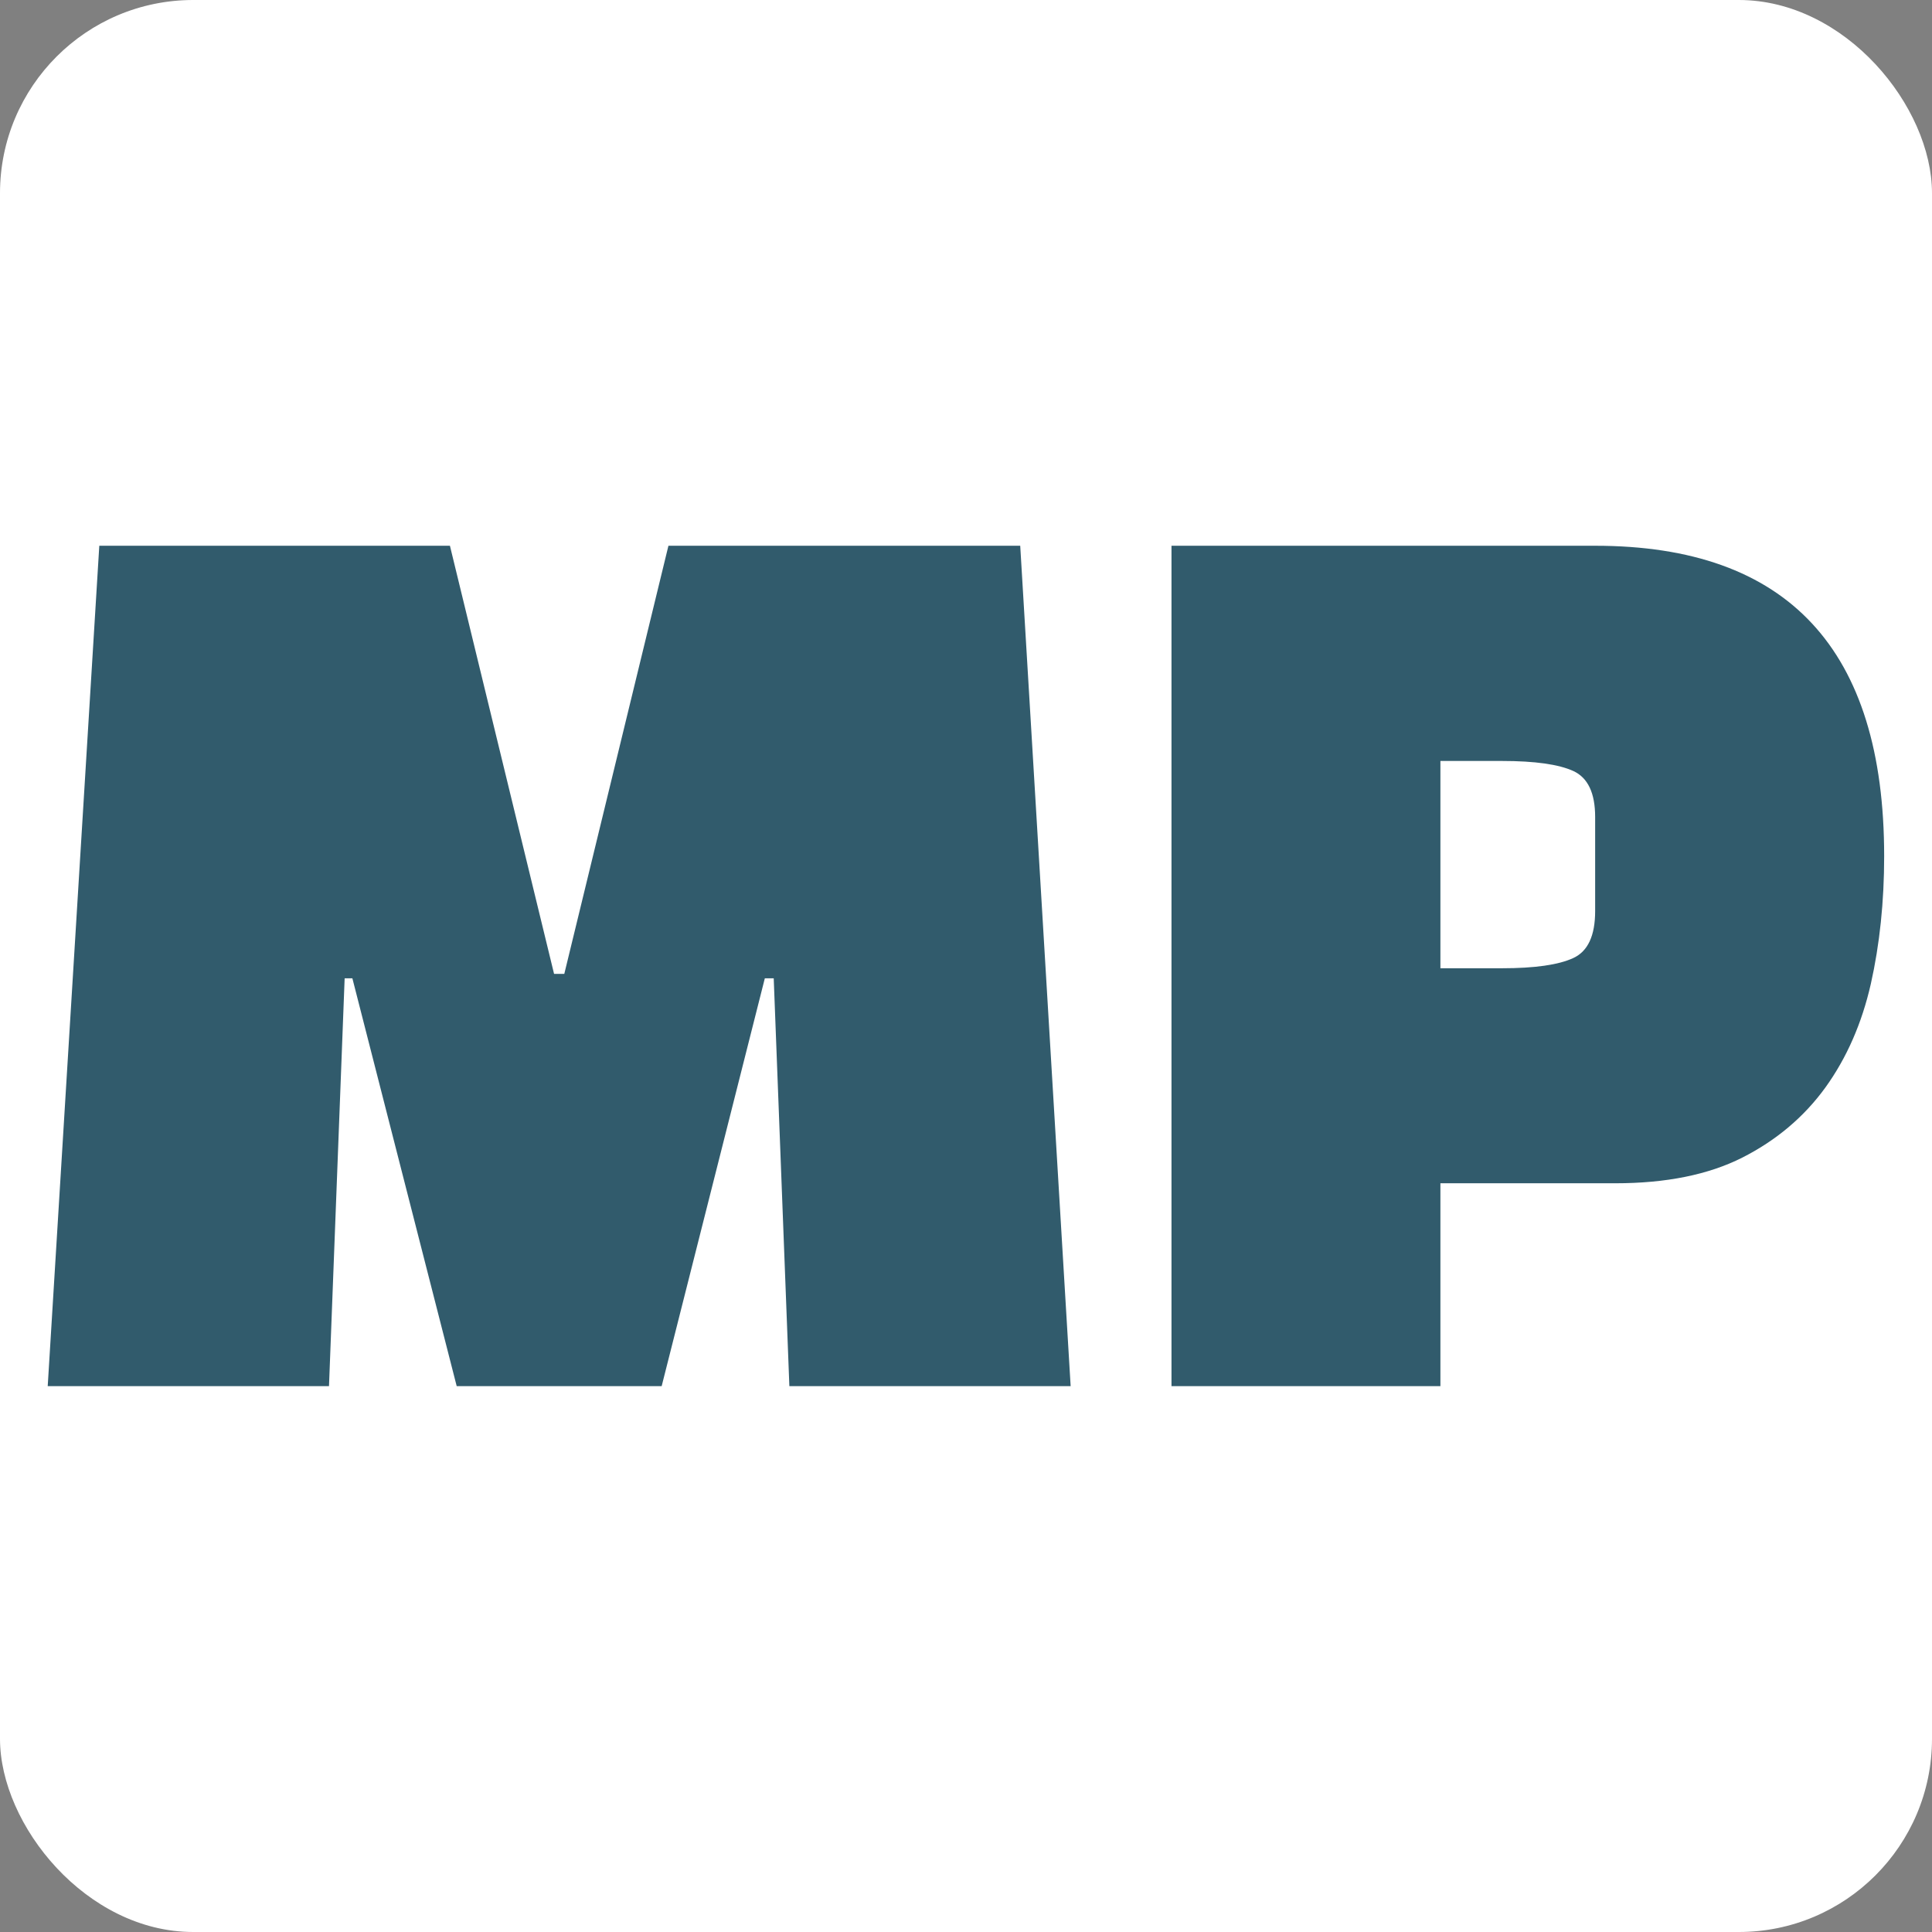 <svg xmlns="http://www.w3.org/2000/svg" version="1.1" xmlns:xlink="http://www.w3.org/1999/xlink" xmlns:svgjs="http://svgjs.com/svgjs" width="1000" height="1000"><rect width="100%" height="100%" fill="#808080" stroke="none"/><rect width="1000" height="1000" rx="100" ry="100" fill="#ffffff"></rect><g transform="matrix(3.906,0,0,3.906,-0,0)"><svg xmlns="http://www.w3.org/2000/svg" version="1.1" xmlns:xlink="http://www.w3.org/1999/xlink" xmlns:svgjs="http://svgjs.com/svgjs" width="256" height="256"><svg xmlns="http://www.w3.org/2000/svg" width="256" height="256" viewBox="0 0 100 100"><path d="M17.03 71.75L17.84 50.64L18.24 50.64L23.64 71.75L34.25 71.75L39.59 50.64L40.05 50.64L40.86 71.75L55.42 71.75L52.81 28.25L34.60 28.25L29.21 50.41L28.68 50.41L23.29 28.25L5.14 28.25L2.47 71.75L17.03 71.75ZM83.61 61.25L83.61 61.25L74.56 61.25L74.56 71.75L60.64 71.75L60.64 28.25L82.57 28.25Q97.53 28.25 97.53 44.32L97.53 44.32Q97.53 47.85 96.84 50.93Q96.14 54.00 94.49 56.29Q92.83 58.58 90.19 59.92Q87.56 61.25 83.61 61.25ZM77.75 39.39L77.75 39.39L74.56 39.39L74.56 50.12L77.75 50.12Q80.30 50.12 81.44 49.59Q82.57 49.07 82.57 47.16L82.57 47.16L82.57 42.29Q82.57 40.43 81.44 39.91Q80.30 39.39 77.75 39.39Z" fill="#315b6c"></path></svg></svg></g></svg>